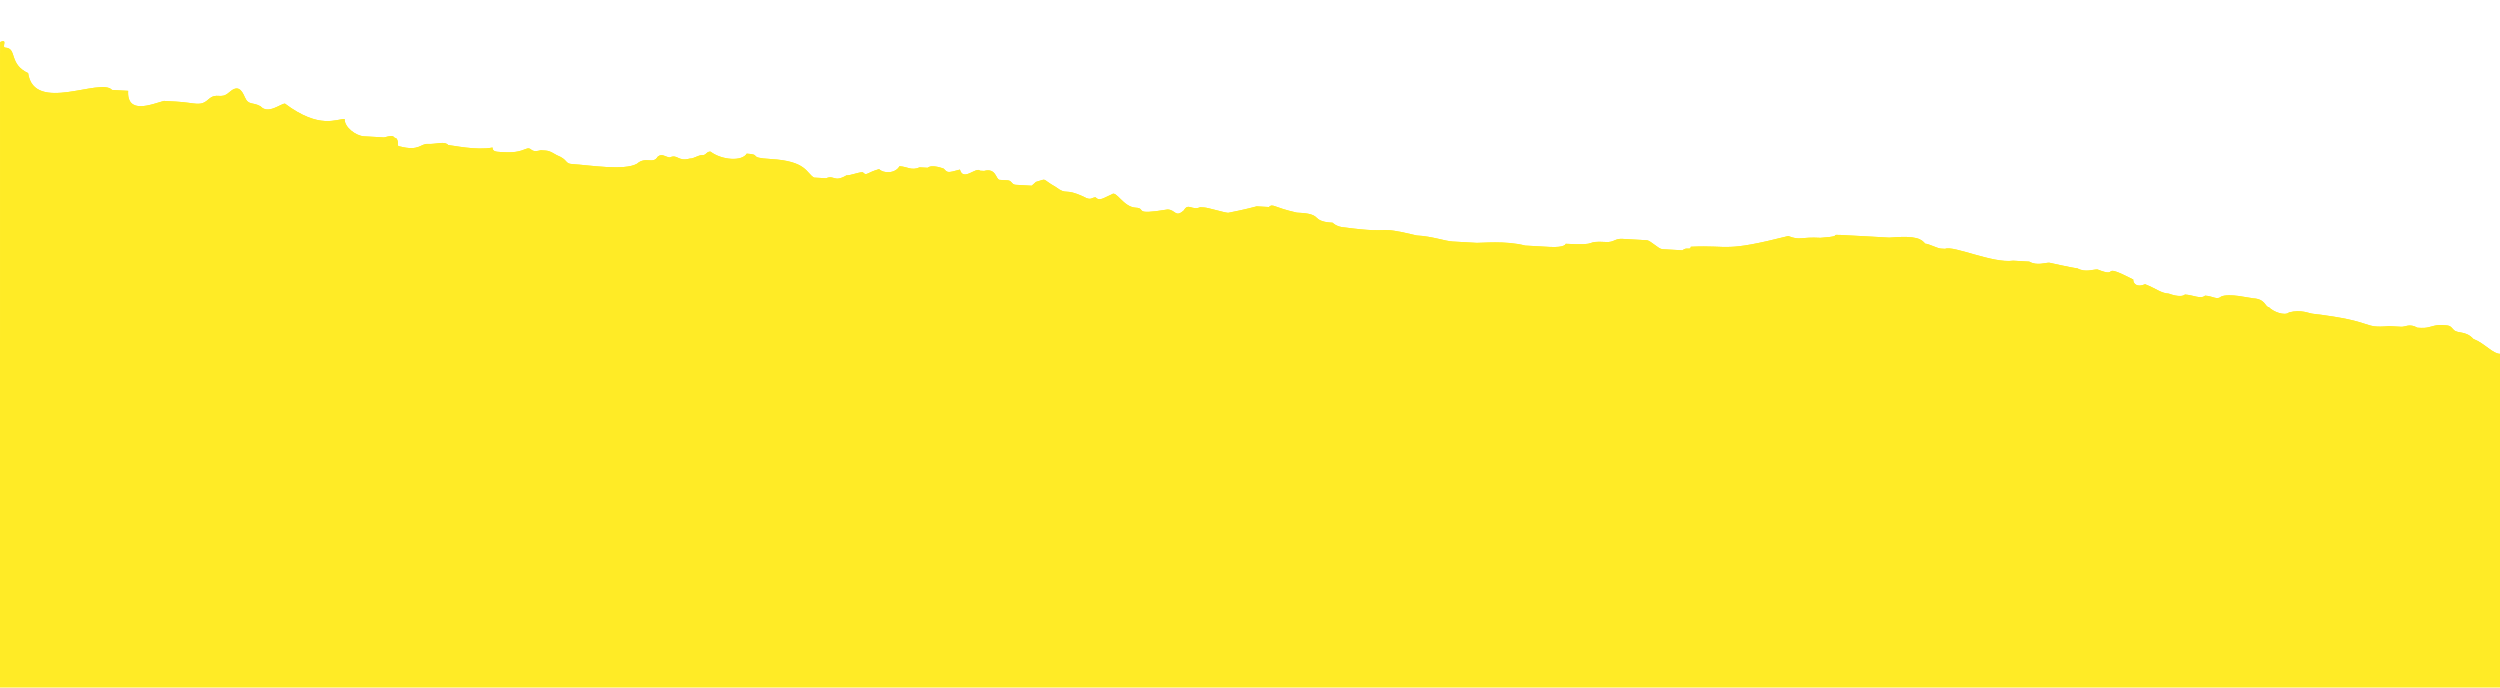<svg width="1280" height="352" viewBox="0 0 1280 352" fill="none" xmlns="http://www.w3.org/2000/svg">
<g clip-path="url(#clip0)">
<path d="M2.732 24.384C0.67 24.269 4.319 19.686 0.08 21.517L0.08 205.642C5.783 207.621 7.381 207.794 7.763 207.721C7.81 207.974 8.344 208.765 10.93 210.939C14.938 213.23 15.053 211.169 19.062 213.46C23.07 215.752 27.309 213.921 33.379 216.328C35.441 216.443 47.581 221.256 49.758 219.31C51.934 217.364 56.058 217.594 58.12 217.709L62.243 217.939L72.552 218.515C76.675 218.745 78.622 220.921 82.746 221.151L93.054 221.727C101.417 220.126 105.77 216.234 107.602 220.471C107.487 222.533 111.61 222.763 115.734 222.993C119.857 223.223 125.697 229.753 142.191 230.674C144.253 230.789 148.492 228.958 148.376 231.019C150.323 233.195 154.332 235.487 156.393 235.602C158.34 237.778 164.64 236.062 168.764 236.293C170.825 236.408 175.064 234.577 175.064 234.577C193.735 233.551 181.249 234.922 193.85 231.49C195.912 231.605 200.15 229.774 202.097 231.95C205.99 236.303 210.344 232.411 214.352 234.702C216.529 232.756 218.591 232.871 220.653 232.986C220.653 232.986 243.217 236.314 247.57 232.421C249.747 230.475 253.756 232.767 255.817 232.882C291.097 230.716 272.196 235.864 313.546 236.105L323.855 236.68C323.855 236.68 325.917 236.795 328.094 234.849L332.217 235.079C334.164 237.256 334.279 235.194 342.526 235.655C346.534 237.946 352.95 234.169 359.135 234.514C361.312 232.568 365.55 230.737 367.612 230.852C369.674 230.967 367.727 228.791 376.089 227.19C384.451 225.589 386.283 229.827 390.521 227.996C409.883 214.602 413.546 223.078 419.961 219.301C422.023 219.416 428.323 217.7 428.208 219.761C430.04 223.999 432.216 222.053 436.225 224.344C450.312 231.334 456.842 225.495 466.691 234.316C468.637 236.492 470.814 234.546 476.999 234.892C509.987 236.733 493.263 239.935 511.819 240.971C520.066 241.431 518.004 241.316 519.951 243.493C524.074 243.723 530.029 248.191 532.091 248.306C534.153 248.421 536.214 248.536 538.161 250.713C545.948 259.418 548.47 251.288 566.45 262.631C576.989 259.084 578.936 261.26 585.121 261.605C593.368 262.066 589.129 263.897 597.376 264.357C601.5 264.588 599.323 266.534 603.446 266.764C611.693 267.225 605.278 271.002 613.525 271.462C613.41 273.524 623.949 269.976 623.949 269.976L632.196 270.437C640.558 268.836 648.575 273.419 656.937 271.818L669.307 272.509C671.369 272.624 681.793 271.138 683.854 271.253C690.04 271.599 745.477 278.829 768.271 278.034C776.633 276.433 766.324 275.858 789.003 277.124C793.127 277.354 795.073 279.53 799.312 277.699L805.497 278.045L809.621 278.275C815.691 280.681 817.983 276.674 828.176 279.311C832.3 279.541 830.353 277.364 834.477 277.595L853.032 278.631L859.218 278.976C863.341 279.206 869.641 277.49 875.827 277.836C886.135 278.411 881.667 284.365 908.7 281.739C916.946 282.199 941.227 291.826 949.704 288.163C953.828 288.394 958.066 286.562 962.075 288.854C966.083 291.146 974.675 285.422 984.869 288.059C986.931 288.174 989.107 286.228 995.178 288.634L1011.67 289.555C1013.73 289.67 1015.8 289.785 1017.97 287.839L1020.03 287.954C1028.28 288.415 1028.51 284.292 1032.63 284.522C1045 285.213 1040.77 287.044 1057.15 290.026C1059.21 290.141 1075.47 295.185 1077.53 295.3C1083.49 299.768 1104.1 300.919 1106.05 303.095C1110.29 301.264 1112.12 305.502 1116.25 305.732C1116.25 305.732 1118.42 303.786 1120.37 305.963C1126.32 310.43 1138.69 311.121 1140.87 309.175C1145.11 307.344 1181.88 315.6 1188.06 315.945C1194.36 314.229 1192.3 314.114 1196.42 314.344C1223 319.963 1275.95 324.412 1280.08 324.643V243.642V181.185C1275.95 180.955 1272.4 175.911 1266.33 173.505C1262.44 169.152 1258.2 170.983 1256.25 168.807C1254.31 166.63 1254.31 166.63 1250.18 166.4C1246.06 166.17 1243.88 168.116 1239.76 167.886L1237.7 167.771C1233.69 165.479 1231.51 167.425 1229.45 167.31L1223.26 166.965C1208.72 168.22 1217.19 164.558 1184.32 160.655C1182.26 160.54 1178.25 158.249 1171.95 159.965C1169.77 161.911 1163.7 159.504 1161.76 157.328C1159.7 157.213 1159.93 153.09 1153.74 152.745C1151.68 152.63 1141.49 149.993 1137.25 151.824C1135.07 153.77 1133.12 151.594 1129 151.363C1126.82 153.31 1122.81 151.018 1118.69 150.788C1116.51 152.734 1110.44 150.327 1110.44 150.327C1106.32 150.097 1104.37 147.921 1098.3 145.514C1094.07 147.345 1092.12 145.169 1092.23 143.107C1074.14 133.826 1086.05 142.762 1073.91 137.949C1071.85 137.834 1067.61 139.665 1063.6 137.373C1061.54 137.258 1049.28 134.506 1049.28 134.506C1047.22 134.391 1042.98 136.222 1038.97 133.931L1032.79 133.585L1030.73 133.47C1020.3 134.956 1000.15 125.56 995.907 127.391L993.845 127.276C991.784 127.161 987.775 124.869 985.714 124.754C983.767 122.578 981.82 120.401 967.273 121.657L954.902 120.966C928.1 119.47 948.717 120.621 932.108 121.761C921.799 121.186 921.684 123.247 915.614 120.84C882.051 129.305 886.405 125.413 865.672 126.323C865.557 128.384 863.61 126.208 861.434 128.154L851.125 127.579C849.063 127.464 845.17 123.111 843.108 122.996L830.738 122.305C826.614 122.075 826.499 124.136 822.375 123.906C810.005 123.215 820.199 125.852 801.643 124.816C801.643 124.816 801.528 126.877 793.281 126.417L780.91 125.726C770.717 123.089 758.231 124.46 756.17 124.345L743.799 123.654C739.676 123.424 733.605 121.018 725.358 120.557C702.909 115.168 715.05 119.982 688.362 116.424C684.239 116.194 682.292 114.017 682.292 114.017C680.23 113.902 676.107 113.672 674.16 111.495C672.214 109.319 668.09 109.089 663.967 108.859C651.711 106.107 651.826 104.045 649.649 105.992L643.464 105.646C643.464 105.646 637.164 107.362 628.802 108.963C626.74 108.848 618.608 106.326 616.546 106.211L614.485 106.096C610.246 107.927 608.415 103.689 606.123 107.697C601.769 111.589 601.999 107.467 597.876 107.236C579.09 110.323 587.567 106.661 581.382 106.316C575.196 105.97 571.533 97.495 569.356 99.441C565.118 101.272 562.941 103.218 560.994 101.042C558.933 100.927 558.818 102.988 554.809 100.697C544.731 95.998 546.562 100.236 540.607 95.768C532.59 91.185 536.714 91.415 530.414 93.131L528.237 95.078L526.175 94.962L519.99 94.617C517.928 94.502 518.043 92.441 515.981 92.326L511.858 92.095C509.796 91.98 510.141 85.796 503.841 87.512L501.779 87.397C499.833 85.221 493.187 93.121 491.471 86.822C485.17 88.538 485.17 88.538 483.224 86.361C483.224 86.361 477.153 83.954 474.977 85.901L470.853 85.671C466.615 87.502 464.668 85.325 460.544 85.095C458.253 89.103 452.067 88.757 450.121 86.581C443.82 88.297 443.705 90.358 441.759 88.182C439.697 88.067 435.458 89.898 433.396 89.783C426.981 93.56 427.211 89.437 422.973 91.268L418.849 91.038L416.788 90.923C412.779 88.632 413.124 82.448 394.569 81.412C382.198 80.721 390.56 79.12 382.313 78.66C380.021 82.667 369.713 82.092 363.758 77.624C361.696 77.508 361.581 79.57 359.519 79.455C357.457 79.34 355.28 81.286 353.219 81.171C346.918 82.887 347.149 78.764 342.91 80.595C340.848 80.48 338.902 78.304 336.725 80.25C334.433 84.257 330.54 79.905 326.186 83.797C319.771 87.574 301.33 84.477 293.083 84.017C288.959 83.786 291.136 81.84 285.066 79.433C281.058 77.142 281.058 77.142 276.934 76.912C270.634 78.628 272.926 74.62 268.687 76.451C264.449 78.282 260.325 78.052 256.202 77.822C254.14 77.707 252.078 77.592 252.193 75.531C243.831 77.131 231.576 74.379 229.514 74.264C227.567 72.088 223.329 73.919 219.205 73.689C215.082 73.459 214.852 77.581 204.658 74.944C202.596 74.829 204.773 72.883 202.826 70.707C200.765 70.591 202.941 68.645 196.641 70.361L186.332 69.786C182.209 69.555 176.254 65.088 176.484 60.965C172.361 60.735 163.768 66.458 145.903 53.054C143.841 52.939 137.311 58.778 133.418 54.425C129.409 52.133 127.232 54.08 125.401 49.842C123.569 45.604 121.623 43.428 117.269 47.32C112.915 51.213 111.084 46.975 106.73 50.867C102.376 54.76 100.43 52.583 90.121 52.008L83.935 51.663C77.635 53.379 64.919 58.872 65.61 46.504L57.363 46.043C51.523 39.514 17.384 58.286 14.412 37.442C4.333 32.744 8.917 24.729 2.732 24.384Z" fill="#FFEB26"/>
<path d="M2.732 24.384C0.67 24.269 4.319 19.686 0.08 21.517L0.08 205.643C5.783 207.622 7.381 207.794 7.763 207.722C7.81 207.974 8.344 208.765 10.93 210.939C14.938 213.23 15.053 211.169 19.062 213.461C23.07 215.752 27.309 213.921 33.379 216.328C35.441 216.443 47.581 221.256 49.758 219.31C51.934 217.364 56.058 217.594 58.12 217.709L62.243 217.939L72.552 218.515C76.675 218.745 78.622 220.921 82.746 221.152L93.054 221.727C101.417 220.126 105.77 216.234 107.602 220.472C107.487 222.533 111.61 222.763 115.734 222.993C119.857 223.224 125.697 229.753 142.191 230.674C144.253 230.789 148.492 228.958 148.376 231.019C150.323 233.195 154.332 235.487 156.393 235.602C158.34 237.779 164.64 236.063 168.764 236.293C170.825 236.408 175.064 234.577 175.064 234.577C193.735 233.551 181.249 234.922 193.85 231.49C195.912 231.605 200.15 229.774 202.097 231.95C205.99 236.303 210.344 232.411 214.352 234.702C216.529 232.756 218.591 232.871 220.653 232.986C220.653 232.986 243.217 236.314 247.57 232.422C249.747 230.475 253.756 232.767 255.817 232.882C291.097 230.716 272.196 235.864 313.546 236.105L323.855 236.68C323.855 236.68 325.917 236.796 328.094 234.849L332.217 235.08C334.164 237.256 334.279 235.195 342.526 235.655C346.534 237.947 352.95 234.169 359.135 234.515C361.312 232.568 365.55 230.737 367.612 230.852C369.674 230.968 367.727 228.791 376.089 227.19C384.451 225.589 386.283 229.827 390.521 227.996C409.883 214.603 413.546 223.078 419.961 219.301C422.023 219.416 428.323 217.7 428.208 219.761C430.04 223.999 432.216 222.053 436.225 224.344C450.312 231.334 456.842 225.495 466.691 234.316C468.637 236.493 470.814 234.546 476.999 234.892C509.987 236.733 493.263 239.935 511.819 240.971C520.066 241.432 518.004 241.317 519.951 243.493C524.074 243.723 530.029 248.191 532.091 248.306C534.153 248.421 536.214 248.536 538.161 250.713C545.948 259.419 548.47 251.288 566.45 262.631C576.989 259.084 578.936 261.26 585.121 261.606C593.368 262.066 589.129 263.897 597.376 264.358C601.5 264.588 599.323 266.534 603.446 266.764C611.693 267.225 605.278 271.002 613.525 271.462C613.41 273.524 623.949 269.977 623.949 269.977L632.196 270.437C640.558 268.836 648.575 273.419 656.937 271.818L669.307 272.509C671.369 272.624 681.793 271.138 683.854 271.253C690.04 271.599 745.477 278.829 768.271 278.034C776.633 276.433 766.324 275.858 789.003 277.124C793.127 277.354 795.073 279.531 799.312 277.699L805.497 278.045L809.621 278.275C815.691 280.682 817.983 276.674 828.176 279.311C832.3 279.541 830.353 277.365 834.477 277.595L853.032 278.631L859.218 278.976C863.341 279.206 869.641 277.49 875.827 277.836C886.135 278.411 881.667 284.365 908.7 281.739C916.946 282.199 941.227 291.826 949.704 288.164C953.828 288.394 958.066 286.563 962.075 288.854C966.083 291.146 974.675 285.422 984.869 288.059C986.931 288.174 989.107 286.228 995.178 288.635L1011.67 289.555C1013.73 289.671 1015.8 289.786 1017.97 287.839L1020.03 287.955C1028.28 288.415 1028.51 284.292 1032.63 284.523C1045 285.213 1040.77 287.044 1057.15 290.026C1059.21 290.142 1075.47 295.185 1077.53 295.3C1083.49 299.768 1104.1 300.919 1106.05 303.096C1110.29 301.265 1112.12 305.502 1116.25 305.732C1116.25 305.732 1118.42 303.786 1120.37 305.963C1126.32 310.431 1138.69 311.121 1140.87 309.175C1145.11 307.344 1181.88 315.6 1188.06 315.945C1194.36 314.229 1192.3 314.114 1196.42 314.344C1223 319.963 1275.95 324.413 1280.08 324.643V243.643V181.185C1275.95 180.955 1272.4 175.912 1266.33 173.505C1262.44 169.152 1258.2 170.983 1256.25 168.807C1254.31 166.63 1254.31 166.63 1250.18 166.4C1246.06 166.17 1243.88 168.116 1239.76 167.886L1237.7 167.771C1233.69 165.479 1231.51 167.425 1229.45 167.31L1223.26 166.965C1208.72 168.221 1217.19 164.558 1184.32 160.655C1182.26 160.54 1178.25 158.249 1171.95 159.965C1169.77 161.911 1163.7 159.504 1161.76 157.328C1159.7 157.213 1159.93 153.09 1153.74 152.745C1151.68 152.63 1141.49 149.993 1137.25 151.824C1135.07 153.77 1133.12 151.594 1129 151.364C1126.82 153.31 1122.81 151.018 1118.69 150.788C1116.51 152.734 1110.44 150.328 1110.44 150.328C1106.32 150.097 1104.37 147.921 1098.3 145.514C1094.07 147.345 1092.12 145.169 1092.23 143.108C1074.14 133.826 1086.05 142.762 1073.91 137.949C1071.85 137.834 1067.61 139.665 1063.6 137.373C1061.54 137.258 1049.28 134.506 1049.28 134.506C1047.22 134.391 1042.98 136.222 1038.97 133.931L1032.79 133.586L1030.73 133.47C1020.3 134.956 1000.15 125.56 995.907 127.391L993.845 127.276C991.784 127.161 987.775 124.869 985.714 124.754C983.767 122.578 981.82 120.401 967.273 121.657L954.902 120.966C928.1 119.47 948.717 120.621 932.108 121.761C921.799 121.186 921.684 123.247 915.614 120.841C882.051 129.305 886.405 125.413 865.672 126.323C865.557 128.385 863.61 126.208 861.434 128.154L851.125 127.579C849.063 127.464 845.17 123.111 843.108 122.996L830.738 122.305C826.614 122.075 826.499 124.136 822.375 123.906C810.005 123.215 820.199 125.852 801.643 124.816C801.643 124.816 801.528 126.878 793.281 126.417L780.91 125.726C770.717 123.09 758.231 124.46 756.17 124.345L743.799 123.655C739.676 123.424 733.605 121.018 725.358 120.557C702.909 115.168 715.05 119.982 688.362 116.424C684.239 116.194 682.292 114.017 682.292 114.017C680.23 113.902 676.107 113.672 674.16 111.496C672.214 109.319 668.09 109.089 663.967 108.859C651.711 106.107 651.826 104.046 649.649 105.992L643.464 105.646C643.464 105.646 637.164 107.362 628.802 108.963C626.74 108.848 618.608 106.326 616.546 106.211L614.485 106.096C610.246 107.927 608.415 103.69 606.123 107.697C601.769 111.59 601.999 107.467 597.876 107.237C579.09 110.323 587.567 106.661 581.382 106.316C575.196 105.971 571.533 97.495 569.356 99.441C565.118 101.272 562.941 103.219 560.994 101.042C558.933 100.927 558.818 102.988 554.809 100.697C544.731 95.999 546.562 100.236 540.607 95.768C532.59 91.185 536.714 91.415 530.414 93.132L528.237 95.078L526.175 94.963L519.99 94.617C517.928 94.502 518.043 92.441 515.981 92.326L511.858 92.096C509.796 91.981 510.141 85.796 503.841 87.513L501.779 87.397C499.833 85.221 493.187 93.121 491.471 86.822C485.17 88.538 485.17 88.538 483.224 86.361C483.224 86.361 477.153 83.955 474.977 85.901L470.853 85.671C466.615 87.502 464.668 85.326 460.544 85.095C458.253 89.103 452.067 88.757 450.121 86.581C443.82 88.297 443.705 90.358 441.759 88.182C439.697 88.067 435.458 89.898 433.396 89.783C426.981 93.56 427.211 89.438 422.973 91.269L418.849 91.038L416.788 90.923C412.779 88.632 413.124 82.448 394.569 81.412C382.198 80.721 390.56 79.12 382.313 78.66C380.021 82.667 369.713 82.092 363.758 77.624C361.696 77.509 361.581 79.57 359.519 79.455C357.457 79.34 355.28 81.286 353.219 81.171C346.918 82.887 347.149 78.764 342.91 80.596C340.848 80.48 338.902 78.304 336.725 80.25C334.433 84.258 330.54 79.905 326.186 83.797C319.771 87.575 301.33 84.477 293.083 84.017C288.959 83.787 291.136 81.841 285.066 79.434C281.058 77.142 281.058 77.142 276.934 76.912C270.634 78.628 272.926 74.621 268.687 76.452C264.449 78.283 260.325 78.052 256.202 77.822C254.14 77.707 252.078 77.592 252.193 75.531C243.831 77.132 231.576 74.38 229.514 74.265C227.567 72.088 223.329 73.919 219.205 73.689C215.082 73.459 214.852 77.582 204.658 74.945C202.596 74.829 204.773 72.883 202.826 70.707C200.765 70.592 202.941 68.646 196.641 70.362L186.332 69.786C182.209 69.556 176.254 65.088 176.484 60.965C172.361 60.735 163.768 66.459 145.903 53.055C143.841 52.94 137.311 58.778 133.418 54.425C129.409 52.134 127.232 54.08 125.401 49.842C123.569 45.605 121.623 43.428 117.269 47.321C112.915 51.213 111.084 46.975 106.73 50.868C102.376 54.76 100.43 52.584 90.121 52.008L83.935 51.663C77.635 53.379 64.919 58.872 65.61 46.504L57.363 46.044C51.523 39.514 17.384 58.286 14.412 37.443C4.333 32.744 8.917 24.729 2.732 24.384Z" fill="#FFEB26"/>
<path fill-rule="evenodd" clip-rule="evenodd" d="M2.15 28.315C2.008 29.136 1.863 29.979 2.732 30.027C5.561 30.185 6.137 31.948 6.894 34.264C7.792 37.011 8.944 40.536 14.412 43.086C16.276 56.154 30.39 53.65 42.101 51.572C49.069 50.336 55.185 49.251 57.363 51.687L65.61 52.147C65 63.074 74.854 60.059 81.504 58.025C82.38 57.757 83.202 57.506 83.936 57.306L90.121 57.651C93.206 57.823 95.542 58.139 97.418 58.392C101.811 58.986 103.679 59.238 106.73 56.511C108.907 54.565 110.453 54.651 112 54.737C113.546 54.824 115.092 54.91 117.269 52.964C121.623 49.071 123.569 51.248 125.401 55.485C126.533 58.104 127.797 58.361 129.543 58.717C130.623 58.936 131.886 59.193 133.418 60.068C136.152 63.126 140.189 61.155 143.063 59.751C144.281 59.156 145.29 58.663 145.903 58.698C160.253 69.464 168.62 67.89 173.494 66.973C174.688 66.748 175.673 66.563 176.484 66.608C176.254 70.731 182.209 75.199 186.332 75.429L196.641 76.005C200.841 74.861 201.274 75.344 201.707 75.828C201.923 76.07 202.139 76.312 202.826 76.35C203.8 77.438 203.742 78.469 203.699 79.242C203.656 80.015 203.627 80.53 204.658 80.588C211.276 82.3 213.694 81.162 215.705 80.217C216.792 79.706 217.759 79.251 219.205 79.332C220.666 79.414 222.141 79.237 223.524 79.071C226.044 78.768 228.257 78.502 229.514 79.908C229.952 79.932 230.852 80.076 232.077 80.272C236.613 80.996 245.61 82.434 252.193 81.174C252.078 83.235 254.14 83.35 256.202 83.465C260.325 83.696 264.448 83.926 268.687 82.095C270.672 81.237 271.225 81.66 271.899 82.176C272.664 82.762 273.585 83.467 276.934 82.555C281.058 82.785 281.058 82.785 285.066 85.077C288.101 86.28 289.075 87.368 289.805 88.185C290.535 89.001 291.021 89.545 293.083 89.66C294.916 89.762 297.252 89.995 299.847 90.253C308.932 91.157 321.196 92.378 326.186 89.44C328.363 87.494 330.424 87.609 332.228 87.71C334.033 87.811 335.579 87.897 336.725 85.893C338.176 84.596 339.525 85.131 340.874 85.665C341.548 85.933 342.223 86.2 342.91 86.239C344.923 85.369 345.928 85.842 347.103 86.395C348.402 87.006 349.91 87.715 353.219 86.814C354.25 86.872 355.309 86.414 356.369 85.956C357.428 85.498 358.488 85.04 359.519 85.098C360.55 85.156 361.094 84.669 361.638 84.183C362.182 83.696 362.727 83.209 363.758 83.267C369.713 87.735 380.021 88.311 382.313 84.303C386.02 84.51 386.371 84.947 386.758 85.429C387.232 86.019 387.759 86.675 394.569 87.055C408.485 87.832 411.77 91.505 414.234 94.259C415.055 95.177 415.785 95.993 416.787 96.566L418.849 96.681L422.973 96.912C424.772 96.135 425.766 96.43 426.804 96.739C428.213 97.157 429.704 97.6 433.396 95.426C434.427 95.484 436.003 95.055 437.578 94.626C439.153 94.197 440.728 93.767 441.759 93.825C442.941 95.147 443.448 94.905 445.077 94.127C446.129 93.624 447.649 92.897 450.121 92.224C452.067 94.401 458.253 94.746 460.544 90.738C462.005 90.82 463.193 91.146 464.306 91.451C466.335 92.008 468.116 92.496 470.853 91.314L474.977 91.544C477.153 89.598 483.224 92.004 483.224 92.004C485.17 94.181 485.17 94.181 491.471 92.465C492.504 96.257 495.324 94.903 497.83 93.699C499.486 92.904 501.005 92.174 501.779 93.04L503.841 93.156C507.974 92.03 509.247 94.304 510.216 96.034C510.724 96.941 511.149 97.699 511.858 97.739L515.981 97.969C517.012 98.026 517.499 98.57 517.986 99.115C518.472 99.659 518.959 100.203 519.99 100.26L526.175 100.606L528.237 100.721L530.414 98.775C533.191 98.018 533.943 97.55 534.602 97.656C535.438 97.791 536.125 98.849 540.607 101.411C543.585 103.645 544.616 103.703 546.162 103.789C547.708 103.876 549.77 103.991 554.809 106.34C557.482 107.868 558.423 107.461 559.365 107.054C559.836 106.85 560.307 106.647 560.994 106.685C562.514 108.384 564.175 107.571 566.847 106.26C567.597 105.893 568.427 105.486 569.357 105.084C570.352 104.194 571.659 105.484 573.376 107.18C575.412 109.191 578.026 111.772 581.382 111.959C583.526 112.079 583.908 112.597 584.275 113.095C584.966 114.032 585.603 114.896 597.876 112.88C599.451 112.968 600.39 113.624 601.193 114.184C602.492 115.09 603.432 115.746 606.123 113.34C607.393 111.119 608.522 111.431 609.997 111.838C611.184 112.166 612.595 112.556 614.485 111.739L616.546 111.854C617.577 111.912 620.126 112.571 622.674 113.23C625.222 113.89 627.771 114.549 628.802 114.606C637.164 113.005 643.464 111.289 643.464 111.289L649.649 111.635C650.878 110.536 651.376 110.714 653.78 111.573C655.636 112.235 658.627 113.303 663.967 114.502C668.09 114.732 672.214 114.962 674.16 117.139C676.107 119.315 680.23 119.545 682.292 119.66C682.292 119.66 684.239 121.837 688.362 122.067C700.63 123.703 704.693 123.569 707.683 123.471C711.197 123.355 713.229 123.289 725.358 126.2C730.189 126.47 734.273 127.408 737.657 128.184C740.049 128.734 742.091 129.202 743.799 129.298L756.17 129.988C756.594 130.012 757.461 129.973 758.66 129.918C763.278 129.709 772.817 129.276 780.91 131.37L793.281 132.06C801.528 132.521 801.643 130.459 801.643 130.459C811.858 131.03 813.36 130.487 814.711 129.999C815.814 129.6 816.815 129.239 822.375 129.549C824.437 129.664 825.497 129.206 826.556 128.749C827.616 128.291 828.676 127.833 830.738 127.948L843.108 128.639C844.139 128.696 845.628 129.813 847.116 130.93C848.605 132.047 850.094 133.164 851.125 133.222L861.434 133.797C862.522 132.824 863.553 132.882 864.326 132.925C865.099 132.968 865.615 132.997 865.672 131.966C871.773 131.698 875.701 131.846 879.063 131.973C887.125 132.277 891.927 132.458 915.614 126.484C919.178 127.897 920.689 127.769 923.416 127.54C925.333 127.379 927.852 127.167 932.108 127.404C939.329 126.909 939.514 126.411 939.618 126.129C939.753 125.763 939.753 125.763 954.902 126.609L967.273 127.3C981.82 126.044 983.767 128.221 985.714 130.397C986.744 130.455 988.262 131.056 989.779 131.658C991.297 132.26 992.815 132.861 993.845 132.919L995.907 133.034C997.825 132.206 1003 133.675 1009.06 135.396C1016.39 137.478 1025.02 139.927 1030.73 139.114L1032.79 139.229L1038.97 139.574C1041.86 141.222 1044.86 140.738 1047.08 140.378C1047.95 140.238 1048.7 140.117 1049.28 140.149C1049.28 140.149 1061.54 142.901 1063.6 143.017C1066.48 144.665 1069.48 144.18 1071.71 143.821C1072.58 143.681 1073.33 143.56 1073.91 143.592C1079.23 145.702 1079.93 145.17 1080.56 144.688C1081.37 144.072 1082.07 143.539 1092.23 148.751C1092.12 150.812 1094.07 152.988 1098.3 151.157C1100.62 152.077 1102.34 152.962 1103.81 153.719C1106.18 154.943 1107.9 155.828 1110.44 155.971C1110.44 155.971 1116.51 158.377 1118.69 156.431C1120.15 156.513 1121.6 156.853 1122.95 157.172C1125.42 157.753 1127.59 158.263 1129 157.007C1130.57 157.095 1131.83 157.466 1132.91 157.784C1134.64 158.298 1135.9 158.67 1137.25 157.467C1140.47 156.073 1147.16 157.269 1151.07 157.97C1152.29 158.19 1153.25 158.36 1153.74 158.388C1157.66 158.607 1159 160.344 1159.99 161.616C1160.56 162.35 1161 162.929 1161.76 162.971C1163.7 165.147 1169.77 167.554 1171.95 165.608C1176.59 164.344 1179.99 165.253 1182.28 165.867C1183.1 166.086 1183.78 166.268 1184.32 166.298C1201.3 168.315 1207.25 170.267 1211.04 171.51C1214.58 172.673 1216.23 173.215 1223.26 172.608L1229.45 172.953C1230.07 172.988 1230.71 172.834 1231.4 172.666C1233 172.279 1234.9 171.816 1237.7 173.414L1239.76 173.529C1241.82 173.644 1243.4 173.215 1244.97 172.786C1246.55 172.357 1248.12 171.928 1250.18 172.043C1254.31 172.273 1254.31 172.273 1256.25 174.45C1257.06 175.351 1258.26 175.565 1259.66 175.816C1261.65 176.17 1264.05 176.598 1266.33 179.148C1269.14 180.26 1271.4 181.935 1273.44 183.438C1275.81 185.188 1277.86 186.705 1280.08 186.828V249.286V330.286C1280.05 330.284 1280.03 330.283 1280 330.281V432H0V173L0.08 173.003V27.16C2.533 26.101 2.345 27.188 2.15 28.315Z" fill="#FFEB26"/>
</g>
<defs>
<clipPath id="clip0">
<rect width="1280" height="352" fill="white"/>
</clipPath>
</defs>
</svg>
